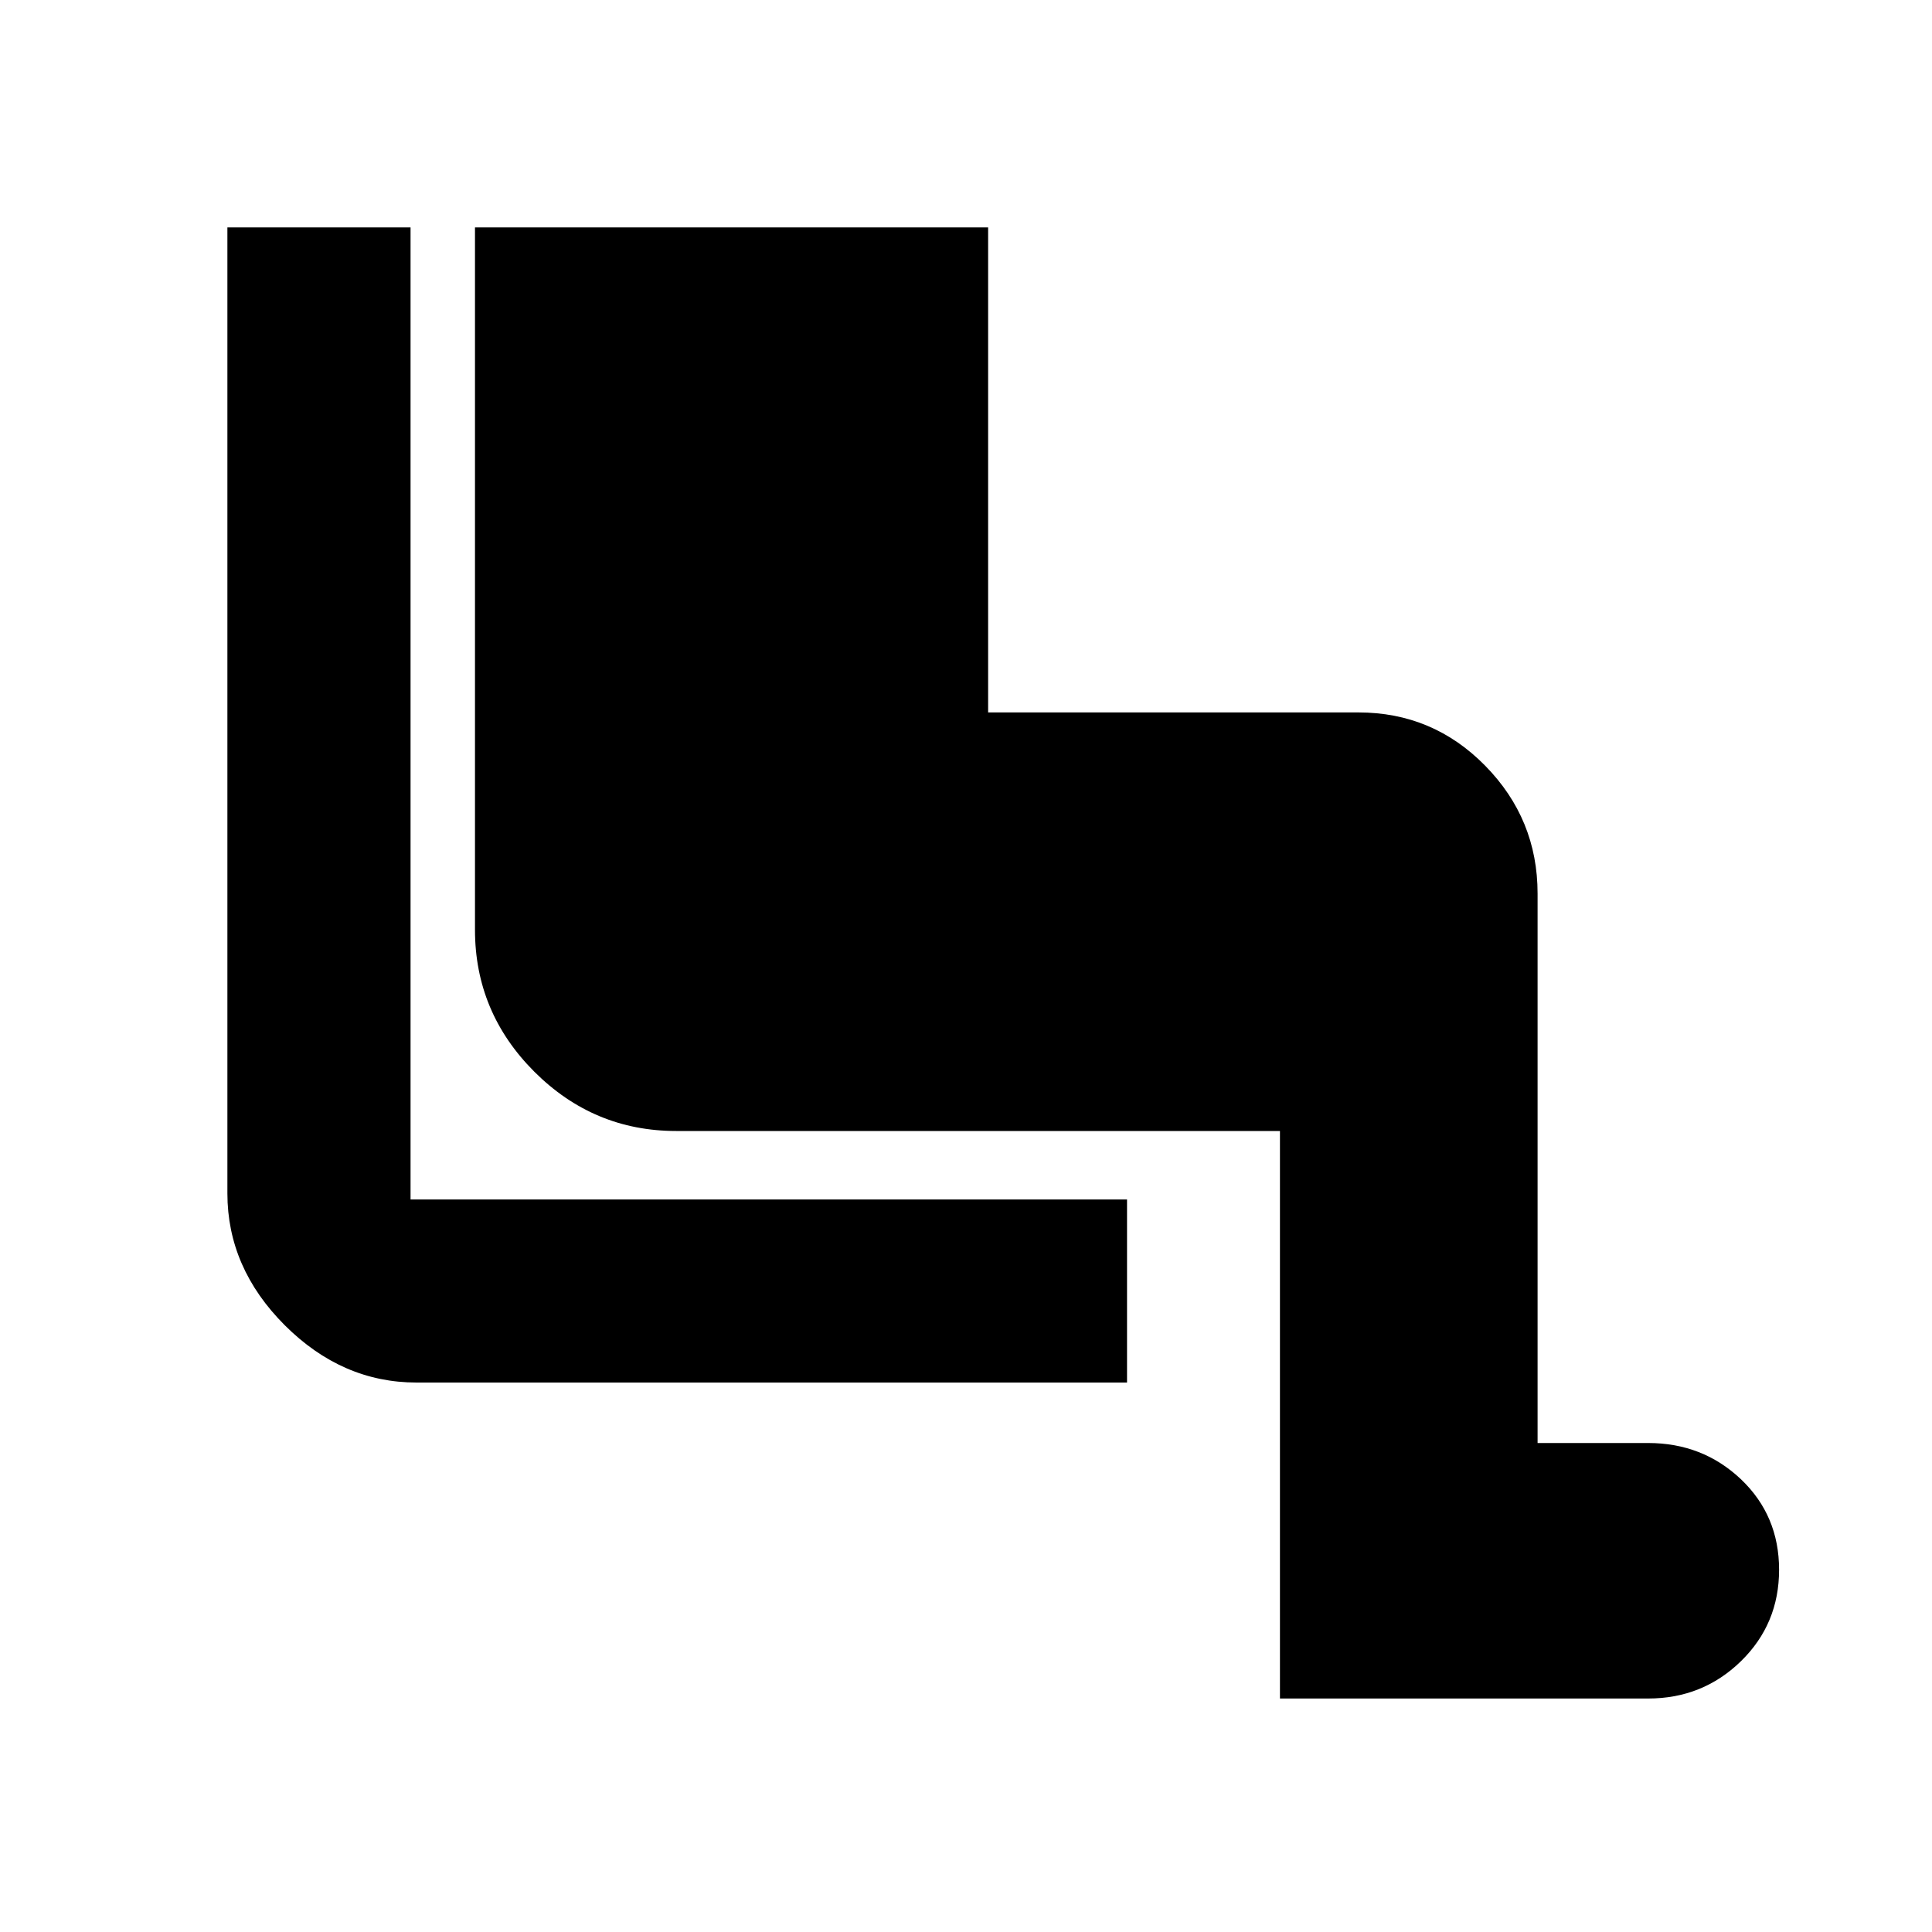 <svg xmlns="http://www.w3.org/2000/svg" height="20" width="20"><path d="M13.25 17.583V11.708H7Q6.146 11.708 5.531 11.094Q4.917 10.479 4.917 9.625V2.354H10.229V7.375H14.062Q14.833 7.375 15.375 7.927Q15.917 8.479 15.917 9.25V14.938H17.062Q17.625 14.938 18.021 15.312Q18.417 15.688 18.417 16.25Q18.417 16.812 18.021 17.198Q17.625 17.583 17.062 17.583ZM11.667 14.312H4.312Q3.542 14.312 2.948 13.719Q2.354 13.125 2.354 12.354V2.354H4.25V12.417Q4.25 12.417 4.25 12.417Q4.25 12.417 4.25 12.417H11.667Z"/></svg>